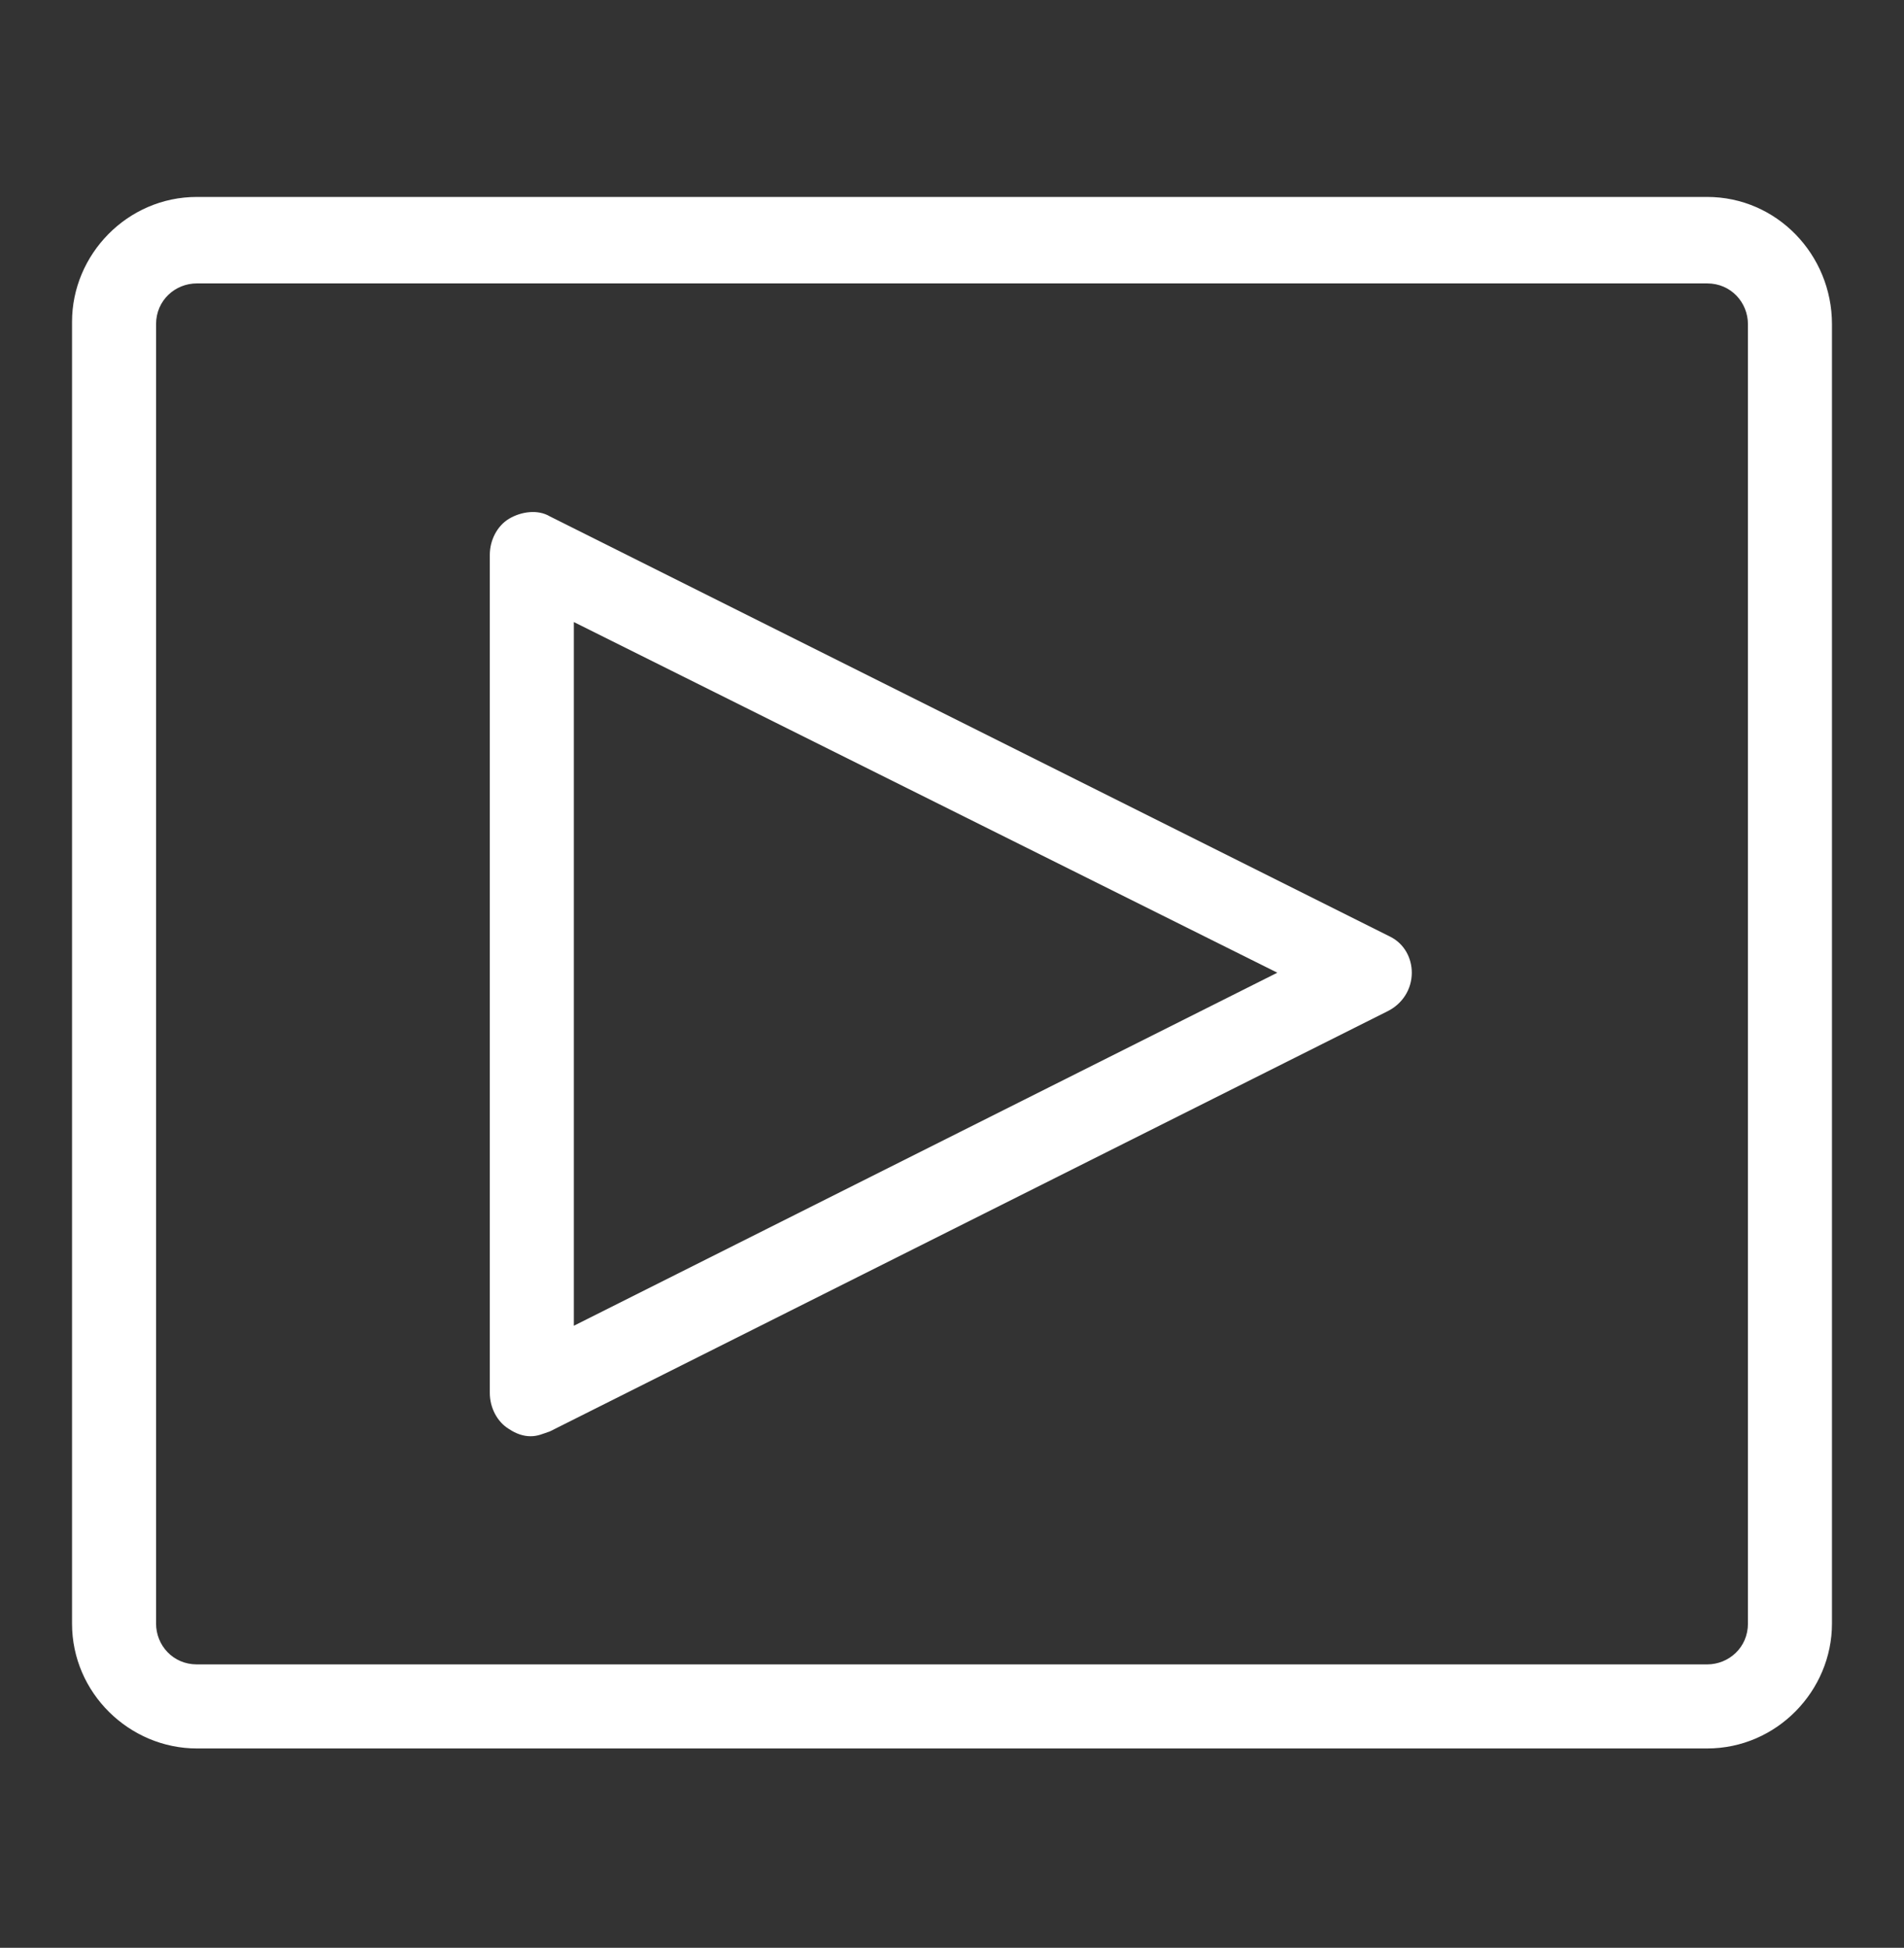 <?xml version="1.0" encoding="utf-8"?>
<!-- Generator: Adobe Illustrator 26.2.1, SVG Export Plug-In . SVG Version: 6.00 Build 0)  -->
<svg version="1.1" id="레이어_1" xmlns="http://www.w3.org/2000/svg" xmlns:xlink="http://www.w3.org/1999/xlink" x="0px"
	 y="0px" viewBox="0 0 79.3 81.1" style="enable-background:new 0 0 79.3 81.1;" xml:space="preserve">
<rect x="0" y="0" width="79.3" height="81.1" fill="#333333" stroke="none"/>
<style type="text/css">
	.st0{fill:#FFFFFF;}
</style>
<g>
	<path class="st0" d="M71.1,8.2H8.2c-2.9,0-5.2,2.4-5.2,5.2v54.2c0,2.9,2.4,5.2,5.2,5.2h62.9c2.9,0,5.2-2.4,5.2-5.2V13.5
		C76.3,10.6,74,8.2,71.1,8.2z M72.8,67.6c0,1-0.8,1.7-1.7,1.7H8.2c-1,0-1.7-0.8-1.7-1.7V13.5c0-1,0.8-1.7,1.7-1.7h62.9
		c1,0,1.7,0.8,1.7,1.7V67.6z"/>
	<path class="st0" d="M57.9,39L22.9,21.5c-0.5-0.3-1.2-0.2-1.7,0.1c-0.5,0.3-0.8,0.9-0.8,1.5V58c0,0.6,0.3,1.2,0.8,1.5
		c0.3,0.2,0.6,0.3,0.9,0.3c0.3,0,0.5-0.1,0.8-0.2l34.9-17.5c0.6-0.3,1-0.9,1-1.6C58.8,39.9,58.5,39.3,57.9,39z M23.9,55.2V25.9
		l29.3,14.6L23.9,55.2z"/>
</g>
</svg>
